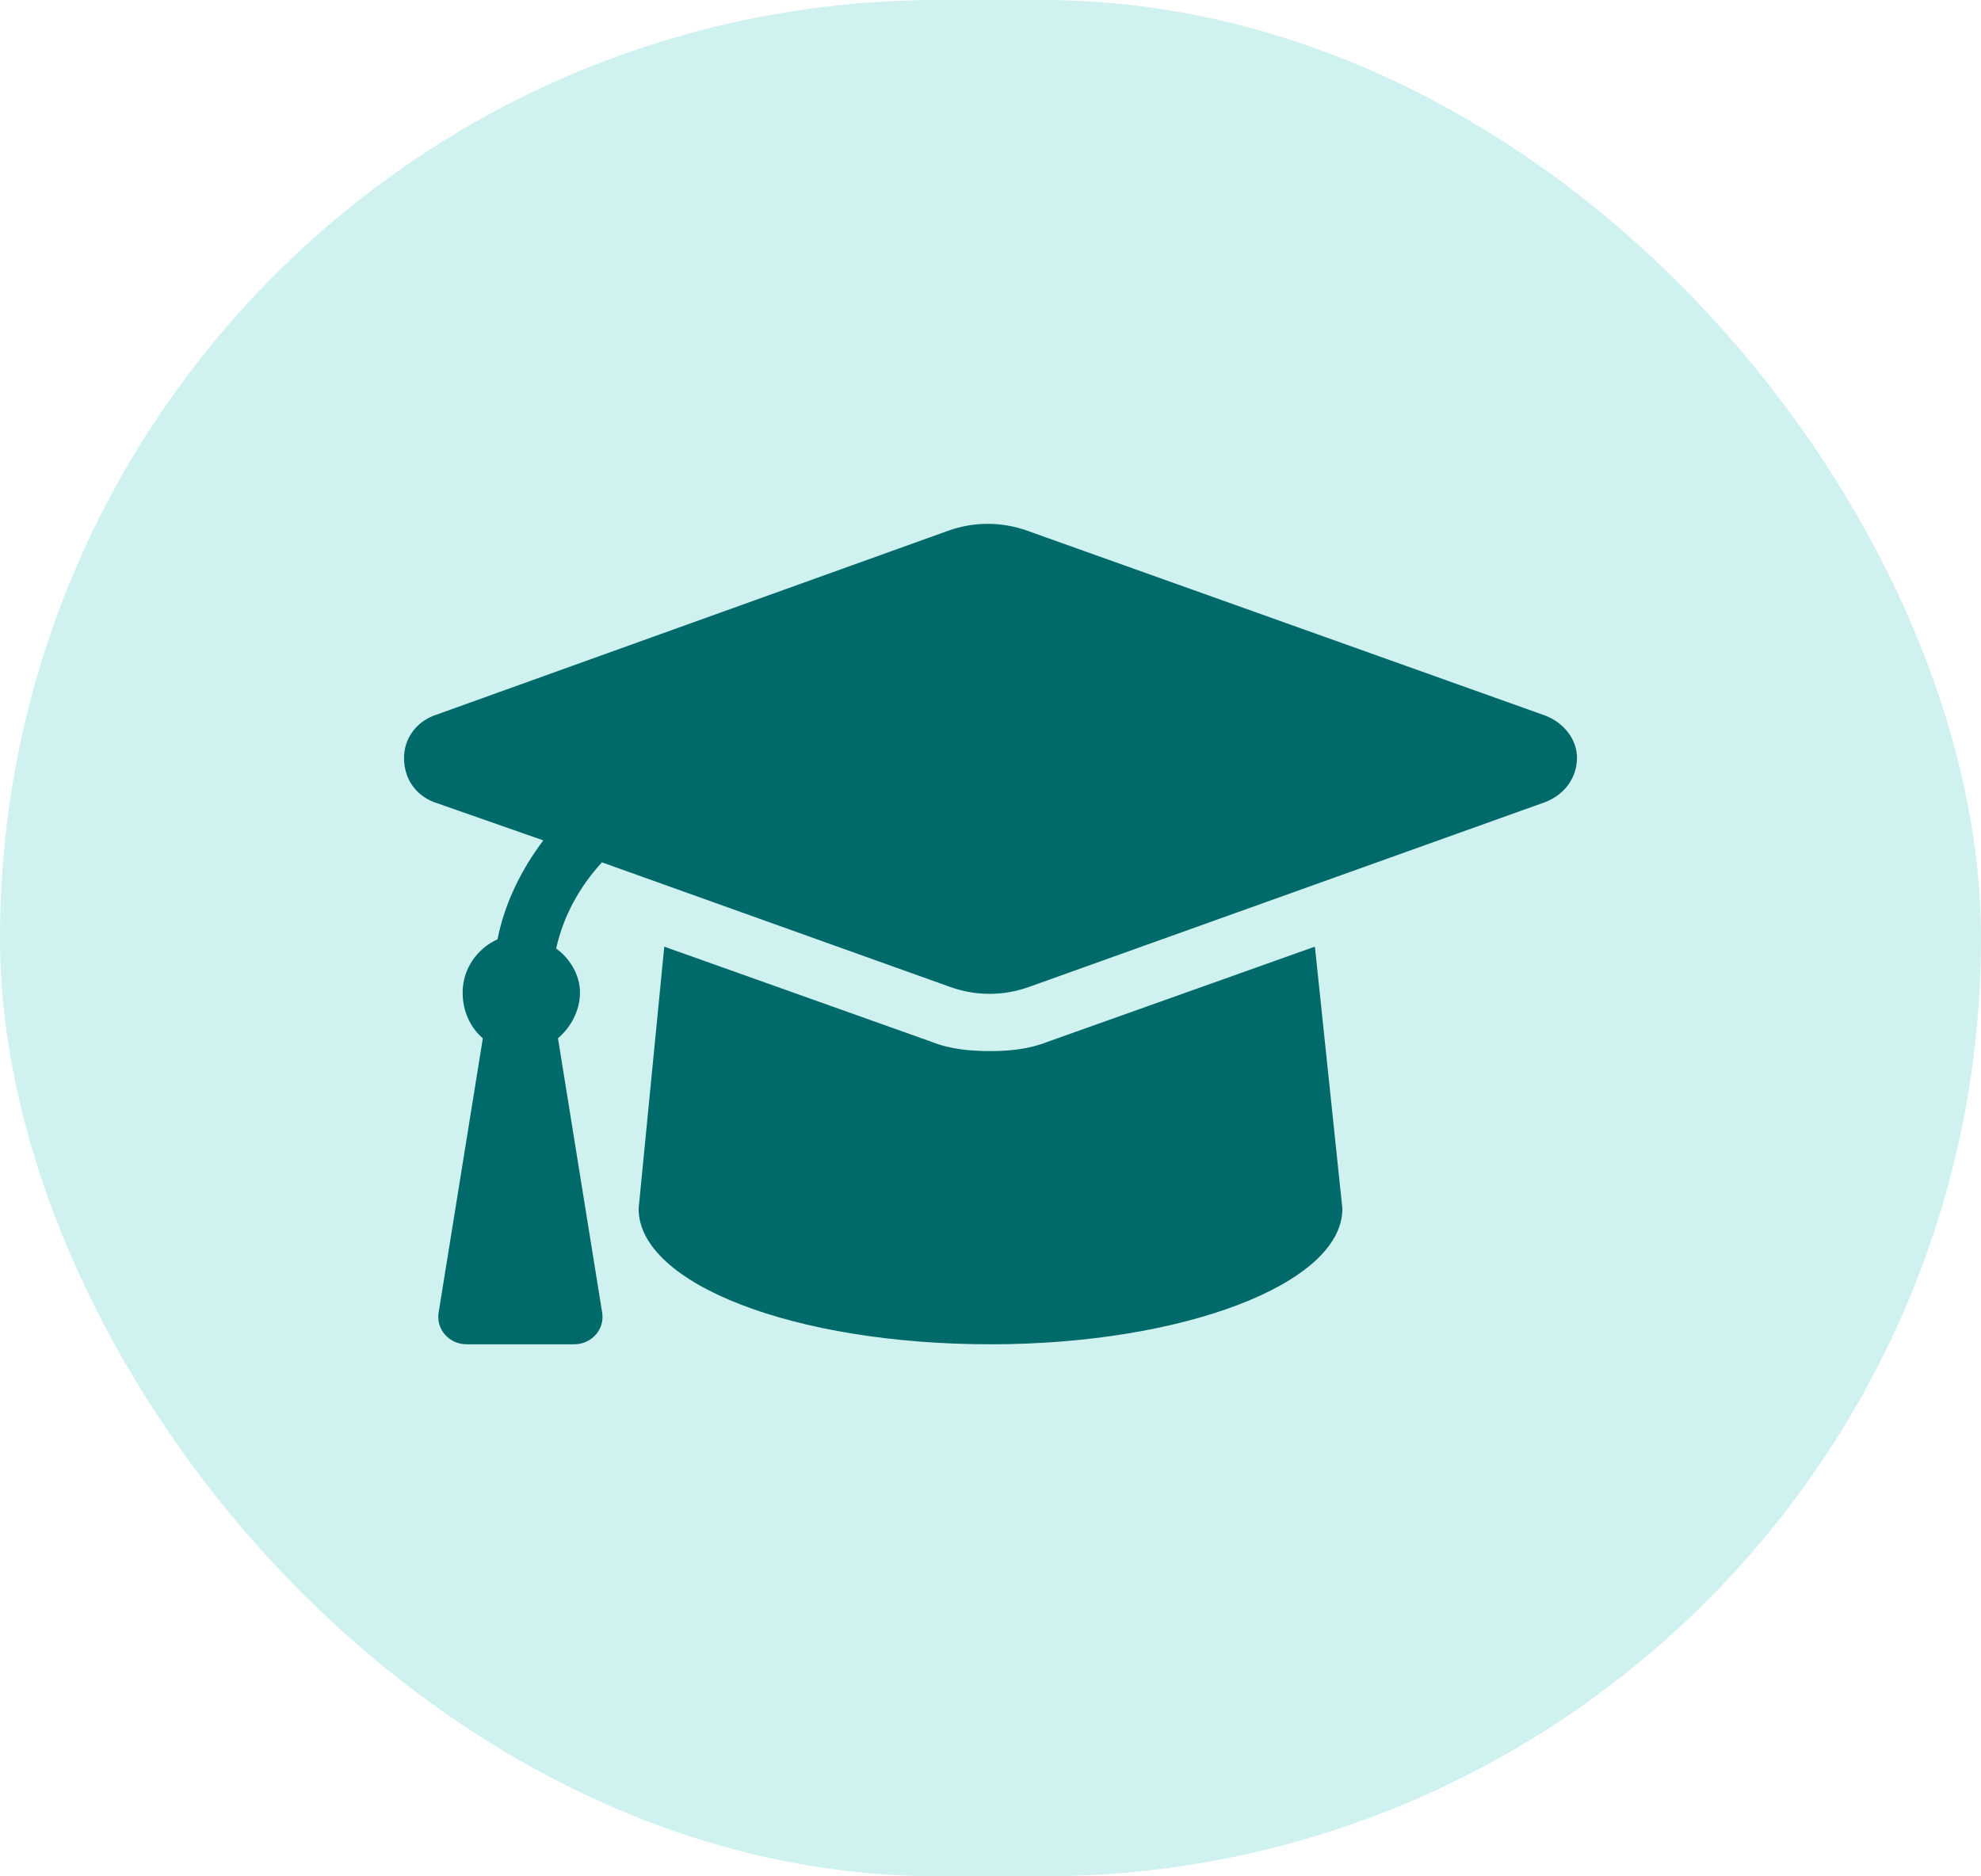 <svg width="57" height="54" viewBox="0 0 57 54" fill="none" xmlns="http://www.w3.org/2000/svg">
<rect width="57" height="54" rx="27" fill="#CFF1F0"/>
<path d="M44.478 20.6C45.006 20.811 45.375 21.285 45.375 21.812C45.375 22.393 45.006 22.867 44.478 23.078L29.607 28.404C28.869 28.668 28.078 28.668 27.34 28.404L17.32 24.818C16.688 25.504 16.213 26.348 16.002 27.297C16.371 27.561 16.688 28.035 16.688 28.562C16.688 29.09 16.424 29.564 16.055 29.881L17.32 37.738C17.426 38.266 17.004 38.688 16.529 38.688H13.418C12.943 38.688 12.521 38.266 12.627 37.738L13.893 29.881C13.523 29.564 13.312 29.09 13.312 28.562C13.312 27.877 13.734 27.297 14.315 27.033C14.525 25.979 15 25.029 15.633 24.186L12.469 23.078C11.941 22.867 11.625 22.393 11.625 21.812C11.625 21.285 11.941 20.811 12.469 20.6L27.287 15.273C28.025 15.01 28.816 15.01 29.555 15.273L44.478 20.6ZM30.135 29.986L37.834 27.244L38.625 34.785C38.625 36.947 34.037 38.688 28.5 38.688C22.857 38.688 18.375 36.947 18.375 34.785L19.113 27.244L26.812 29.986C27.34 30.197 27.92 30.25 28.5 30.25C29.027 30.25 29.607 30.197 30.135 29.986Z" fill="#006969"/>
</svg>
